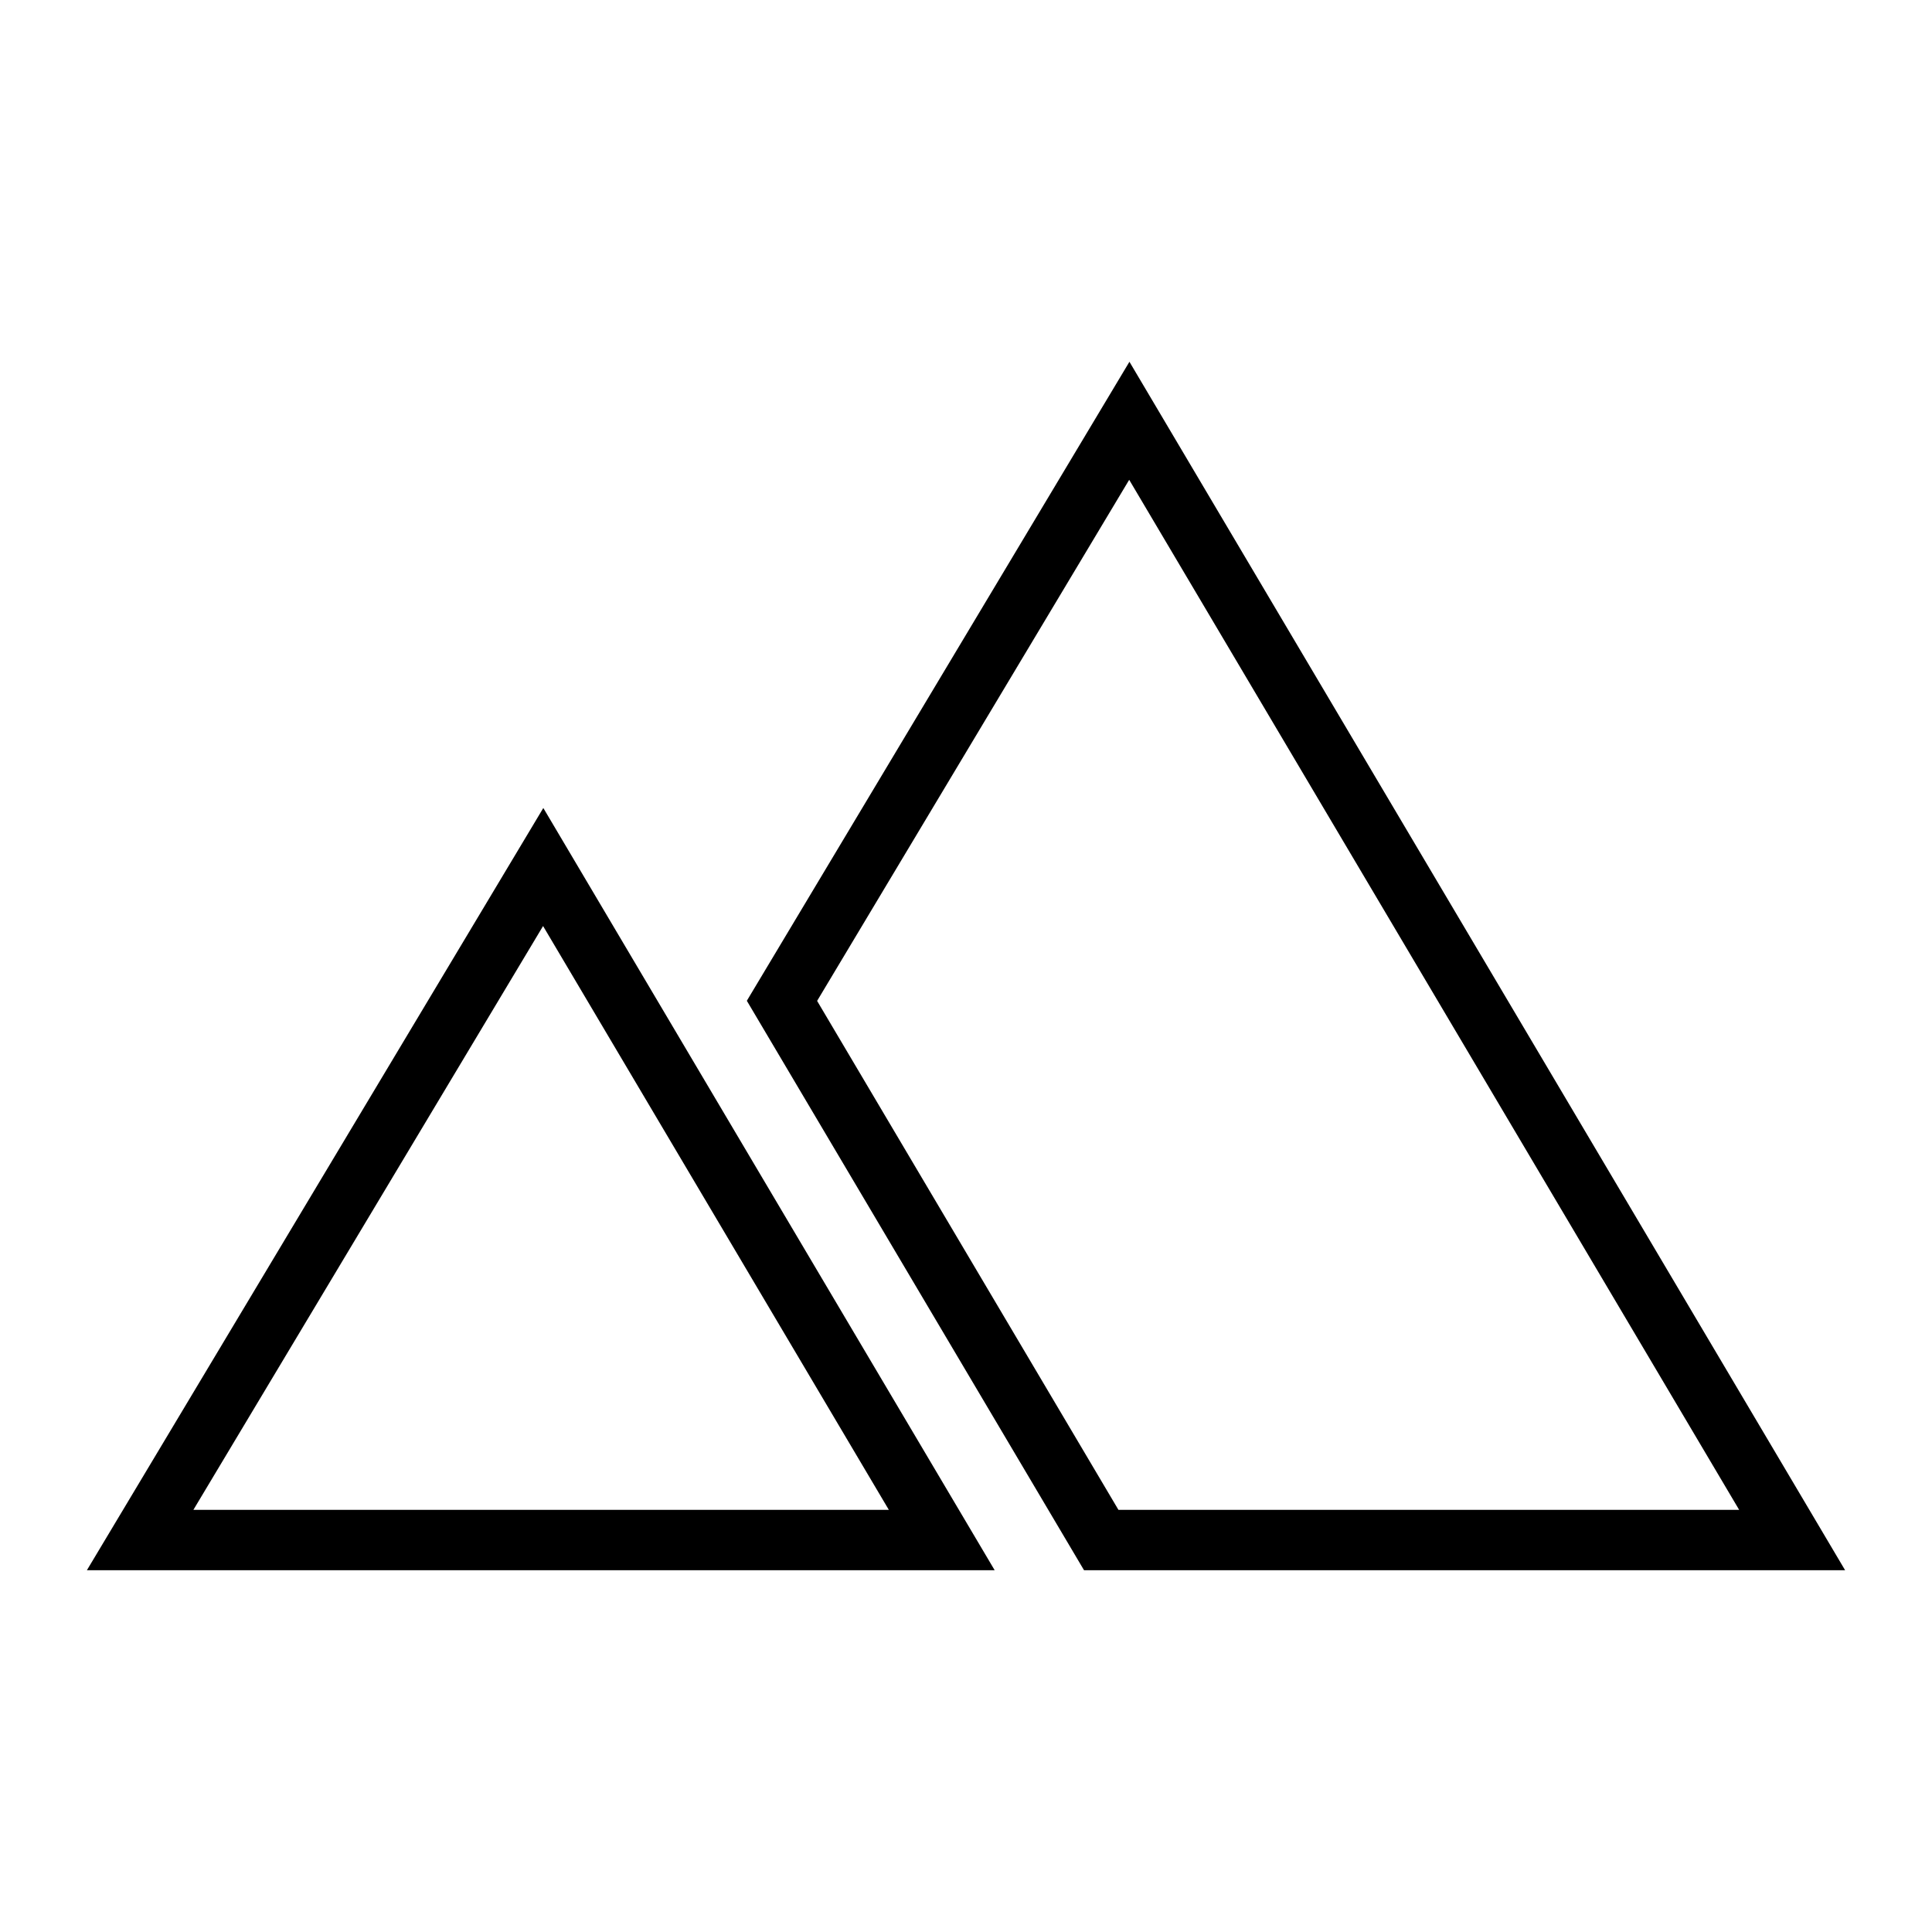 <?xml version="1.0" encoding="utf-8"?>
<!-- Generator: Adobe Illustrator 15.1.0, SVG Export Plug-In . SVG Version: 6.00 Build 0)  -->
<!DOCTYPE svg PUBLIC "-//W3C//DTD SVG 1.1//EN" "http://www.w3.org/Graphics/SVG/1.1/DTD/svg11.dtd">
<svg version="1.1" id="Layer_1" xmlns="http://www.w3.org/2000/svg" xmlns:xlink="http://www.w3.org/1999/xlink" x="0px" y="0px"
	 width="32px" height="32px" viewBox="0 0 32 32" enable-background="new 0 0 32 32" xml:space="preserve">
<g>
	<g>
		<path d="M30.561,26.008H17.955l-5.585-9.432l6.337-10.584L30.561,26.008z M18.525,25.008h10.281L18.703,7.947l-5.169,8.631
			L18.525,25.008z"/>
	</g>
	<g>
		<path d="M16.475,26.008H1.439l7.56-12.625L16.475,26.008z M3.203,25.008h11.519l-5.727-9.67L3.203,25.008z"/>
	</g>
</g>
</svg>
